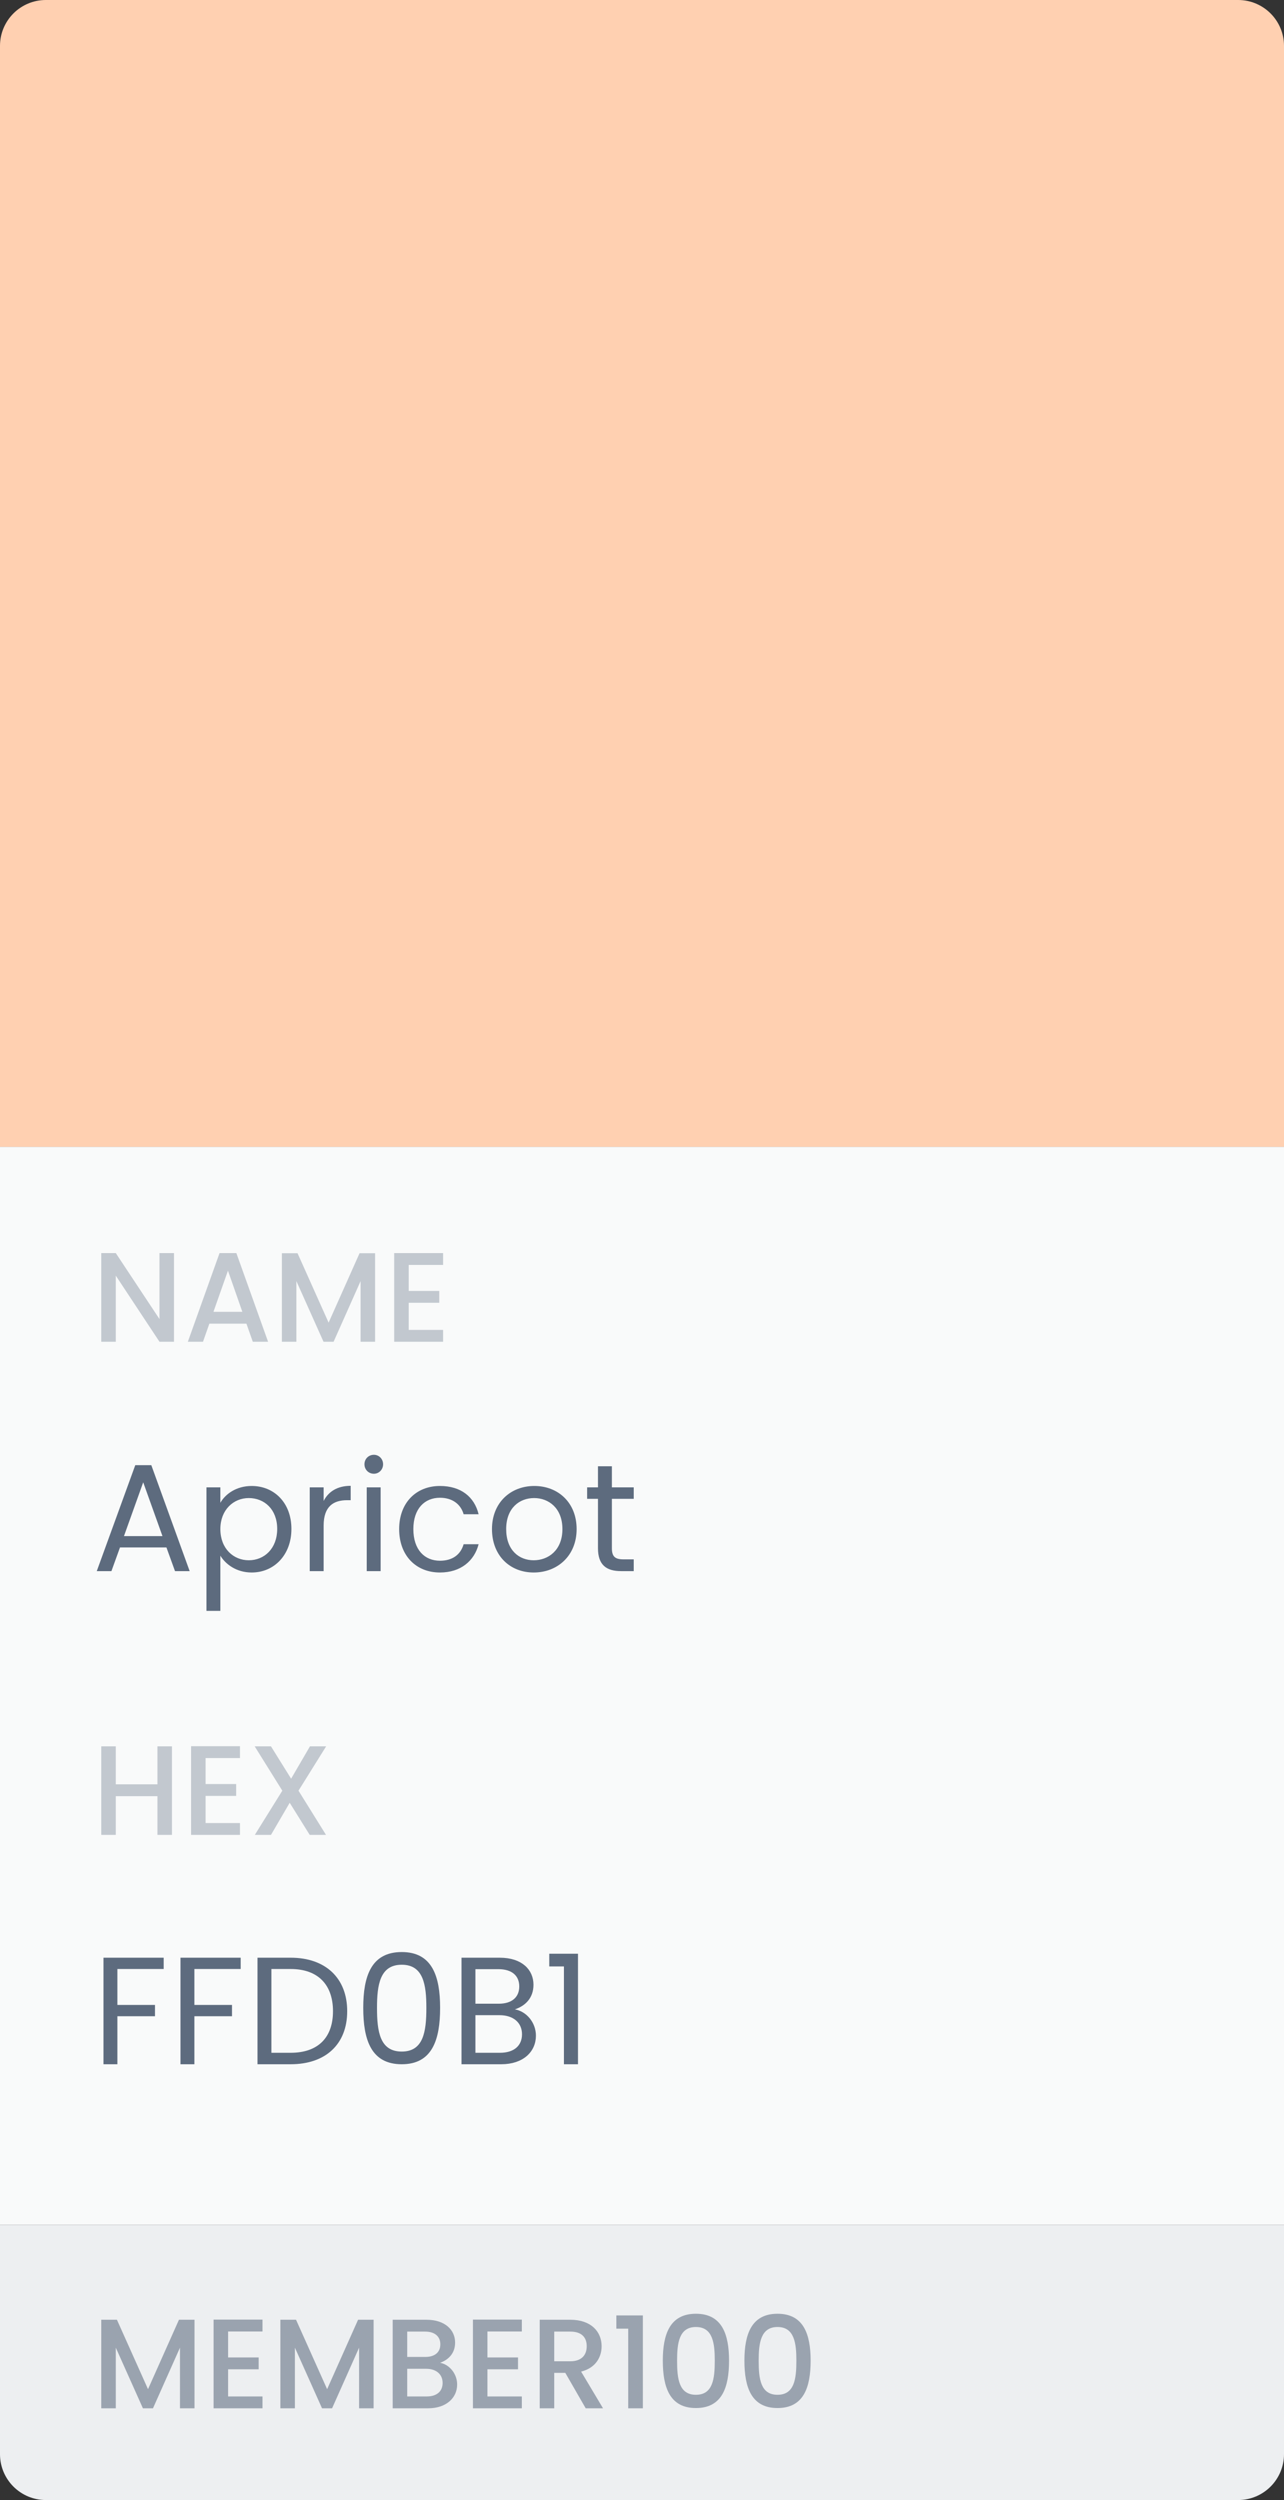 <svg width="112" height="218" viewBox="0 0 112 218" fill="none" xmlns="http://www.w3.org/2000/svg">
<rect x="0" y="0" width="112" height="218" fill="#333333" stroke="none"/>
<rect y="100" width="112" height="94" fill="#F9FAFA"/>
<path d="M0 4C0 1.791 1.791 0 4 0H108C110.209 0 112 1.791 112 4V100H0V4Z" fill="#FFD0B1"/>
<path d="M13.911 109.267V115.022L10.1 109.267H8.833V117H10.1V111.234L13.911 117H15.177V109.267H13.911ZM22.051 117H23.384L20.618 109.267H19.151L16.385 117H17.707L18.262 115.422H21.495L22.051 117ZM21.14 114.389H18.618L19.884 110.801L21.14 114.389ZM24.587 117H25.853V111.712L28.22 117H29.098L31.453 111.712V117H32.719V109.279H31.364L28.664 115.333L25.953 109.279H24.587V117ZM38.65 109.267H34.384V117H38.65V115.967H35.651V113.6H38.317V112.567H35.651V110.301H38.65V109.267Z" fill="#C2C8CF"/>
<path d="M15.265 137H16.544L13.199 127.762H11.799L8.44 137H9.72L10.466 134.934H14.518L15.265 137ZM14.172 133.947H10.813L12.492 129.255L14.172 133.947ZM19.222 131.041V129.695H18.009V140.466H19.222V135.654C19.675 136.4 20.621 137.12 21.954 137.12C23.914 137.12 25.42 135.587 25.42 133.321C25.42 131.041 23.914 129.575 21.954 129.575C20.621 129.575 19.662 130.268 19.222 131.041ZM24.18 133.321C24.18 135.04 23.047 136.054 21.701 136.054C20.381 136.054 19.222 135.054 19.222 133.334C19.222 131.641 20.381 130.628 21.701 130.628C23.047 130.628 24.18 131.601 24.18 133.321ZM28.23 133.028C28.23 131.335 29.11 130.815 30.269 130.815H30.589V129.562C29.429 129.562 28.643 130.068 28.23 130.882V129.695H27.017V137H28.23V133.028ZM31.989 137H33.202V129.695H31.989V137ZM32.616 128.509C33.056 128.509 33.416 128.149 33.416 127.682C33.416 127.216 33.056 126.856 32.616 126.856C32.149 126.856 31.79 127.216 31.79 127.682C31.79 128.149 32.149 128.509 32.616 128.509ZM34.817 133.334C34.817 135.654 36.296 137.12 38.376 137.12C40.189 137.12 41.375 136.107 41.748 134.654H40.442C40.175 135.574 39.456 136.094 38.376 136.094C37.043 136.094 36.056 135.147 36.056 133.334C36.056 131.548 37.043 130.602 38.376 130.602C39.456 130.602 40.189 131.161 40.442 132.041H41.748C41.375 130.508 40.189 129.575 38.376 129.575C36.296 129.575 34.817 131.041 34.817 133.334ZM50.298 133.334C50.298 131.028 48.685 129.575 46.606 129.575C44.54 129.575 42.914 131.028 42.914 133.334C42.914 135.654 44.486 137.12 46.553 137.12C48.632 137.12 50.298 135.654 50.298 133.334ZM44.153 133.334C44.153 131.495 45.313 130.628 46.593 130.628C47.846 130.628 49.059 131.495 49.059 133.334C49.059 135.187 47.819 136.054 46.553 136.054C45.286 136.054 44.153 135.187 44.153 133.334ZM52.16 135C52.16 136.467 52.893 137 54.186 137H55.279V135.974H54.386C53.639 135.974 53.373 135.72 53.373 135V130.695H55.279V129.695H53.373V127.856H52.16V129.695H51.214V130.695H52.16V135Z" fill="#5D6B7E"/>
<path d="M13.733 160H14.999V152.279H13.733V155.589H10.1V152.279H8.833V160H10.1V156.623H13.733V160ZM20.933 152.267H16.667V160H20.933V158.967H17.933V156.6H20.6V155.567H17.933V153.301H20.933V152.267ZM27.015 160H28.437L26.037 156.145L28.448 152.279H27.037L25.393 155.1L23.637 152.279H22.215L24.626 156.145L22.226 160H23.637L25.27 157.2L27.015 160Z" fill="#C2C8CF"/>
<path d="M9.026 180H10.239V175.814H13.519V174.828H10.239V171.695H14.278V170.709H9.026V180ZM15.743 180H16.956V175.814H20.236V174.828H16.956V171.695H20.995V170.709H15.743V180ZM25.353 170.709H22.461V180H25.353C28.406 180 30.285 178.254 30.285 175.374C30.285 172.495 28.406 170.709 25.353 170.709ZM23.674 179V171.695H25.353C27.779 171.695 29.046 173.108 29.046 175.374C29.046 177.641 27.779 179 25.353 179H23.674ZM31.685 175.081C31.685 177.881 32.379 180 35.044 180C37.697 180 38.39 177.881 38.39 175.081C38.39 172.322 37.697 170.216 35.044 170.216C32.379 170.216 31.685 172.322 31.685 175.081ZM37.191 175.081C37.191 177.161 36.937 178.894 35.044 178.894C33.138 178.894 32.885 177.161 32.885 175.081C32.885 173.082 33.138 171.322 35.044 171.322C36.937 171.322 37.191 173.082 37.191 175.081ZM45.534 177.387C45.534 178.4 44.814 179 43.615 179H41.469V175.721H43.575C44.761 175.721 45.534 176.361 45.534 177.387ZM45.294 173.215C45.294 174.161 44.641 174.721 43.508 174.721H41.469V171.709H43.481C44.668 171.709 45.294 172.295 45.294 173.215ZM46.747 177.507C46.747 176.361 45.921 175.388 44.908 175.215C45.801 174.921 46.534 174.241 46.534 173.068C46.534 171.775 45.548 170.709 43.588 170.709H40.256V180H43.721C45.641 180 46.747 178.907 46.747 177.507ZM49.19 180H50.417V170.362H47.911V171.469H49.19V180Z" fill="#5D6B7E"/>
<path d="M0 194H112V214C112 216.209 110.209 218 108 218H4C1.791 218 0 216.209 0 214V194Z" fill="#EDEFF1"/>
<path d="M8.833 210H10.1V204.712L12.466 210H13.344L15.699 204.712V210H16.966V202.279H15.61L12.911 208.333L10.2 202.279H8.833V210ZM22.897 202.267H18.63V210H22.897V208.967H19.897V206.6H22.563V205.567H19.897V203.301H22.897V202.267ZM24.457 210H25.723V204.712L28.09 210H28.967L31.323 204.712V210H32.589V202.279H31.234L28.534 208.333L25.823 202.279H24.457V210ZM38.609 207.789C38.609 208.533 38.087 208.967 37.231 208.967H35.52V206.556H37.187C38.031 206.556 38.609 207.023 38.609 207.789ZM38.409 204.423C38.409 205.134 37.909 205.523 37.087 205.523H35.52V203.312H37.087C37.909 203.312 38.409 203.723 38.409 204.423ZM39.876 207.922C39.876 207 39.209 206.178 38.387 206.034C39.131 205.767 39.698 205.2 39.698 204.267C39.698 203.178 38.831 202.279 37.198 202.279H34.254V210H37.343C38.92 210 39.876 209.1 39.876 207.922ZM45.518 202.267H41.252V210H45.518V208.967H42.518V206.6H45.185V205.567H42.518V203.301H45.518V202.267ZM51.178 204.589C51.178 205.356 50.733 205.9 49.745 205.9H48.345V203.312H49.745C50.733 203.312 51.178 203.812 51.178 204.589ZM47.078 202.279V210H48.345V206.911H49.311L51.089 210H52.6L50.689 206.8C51.989 206.478 52.478 205.5 52.478 204.589C52.478 203.334 51.578 202.279 49.745 202.279H47.078ZM54.798 210H56.075V201.901H53.764V203.056H54.798V210ZM57.815 205.845C57.815 208.2 58.438 209.978 60.704 209.978C62.97 209.978 63.593 208.2 63.593 205.845C63.593 203.534 62.97 201.756 60.704 201.756C58.438 201.756 57.815 203.534 57.815 205.845ZM62.348 205.845C62.348 207.434 62.182 208.822 60.704 208.822C59.226 208.822 59.06 207.434 59.06 205.845C59.06 204.334 59.226 202.912 60.704 202.912C62.182 202.912 62.348 204.334 62.348 205.845ZM64.933 205.845C64.933 208.2 65.555 209.978 67.821 209.978C70.088 209.978 70.71 208.2 70.71 205.845C70.71 203.534 70.088 201.756 67.821 201.756C65.555 201.756 64.933 203.534 64.933 205.845ZM69.466 205.845C69.466 207.434 69.299 208.822 67.821 208.822C66.344 208.822 66.177 207.434 66.177 205.845C66.177 204.334 66.344 202.912 67.821 202.912C69.299 202.912 69.466 204.334 69.466 205.845Z" fill="#9AA3AF"/>
</svg>
